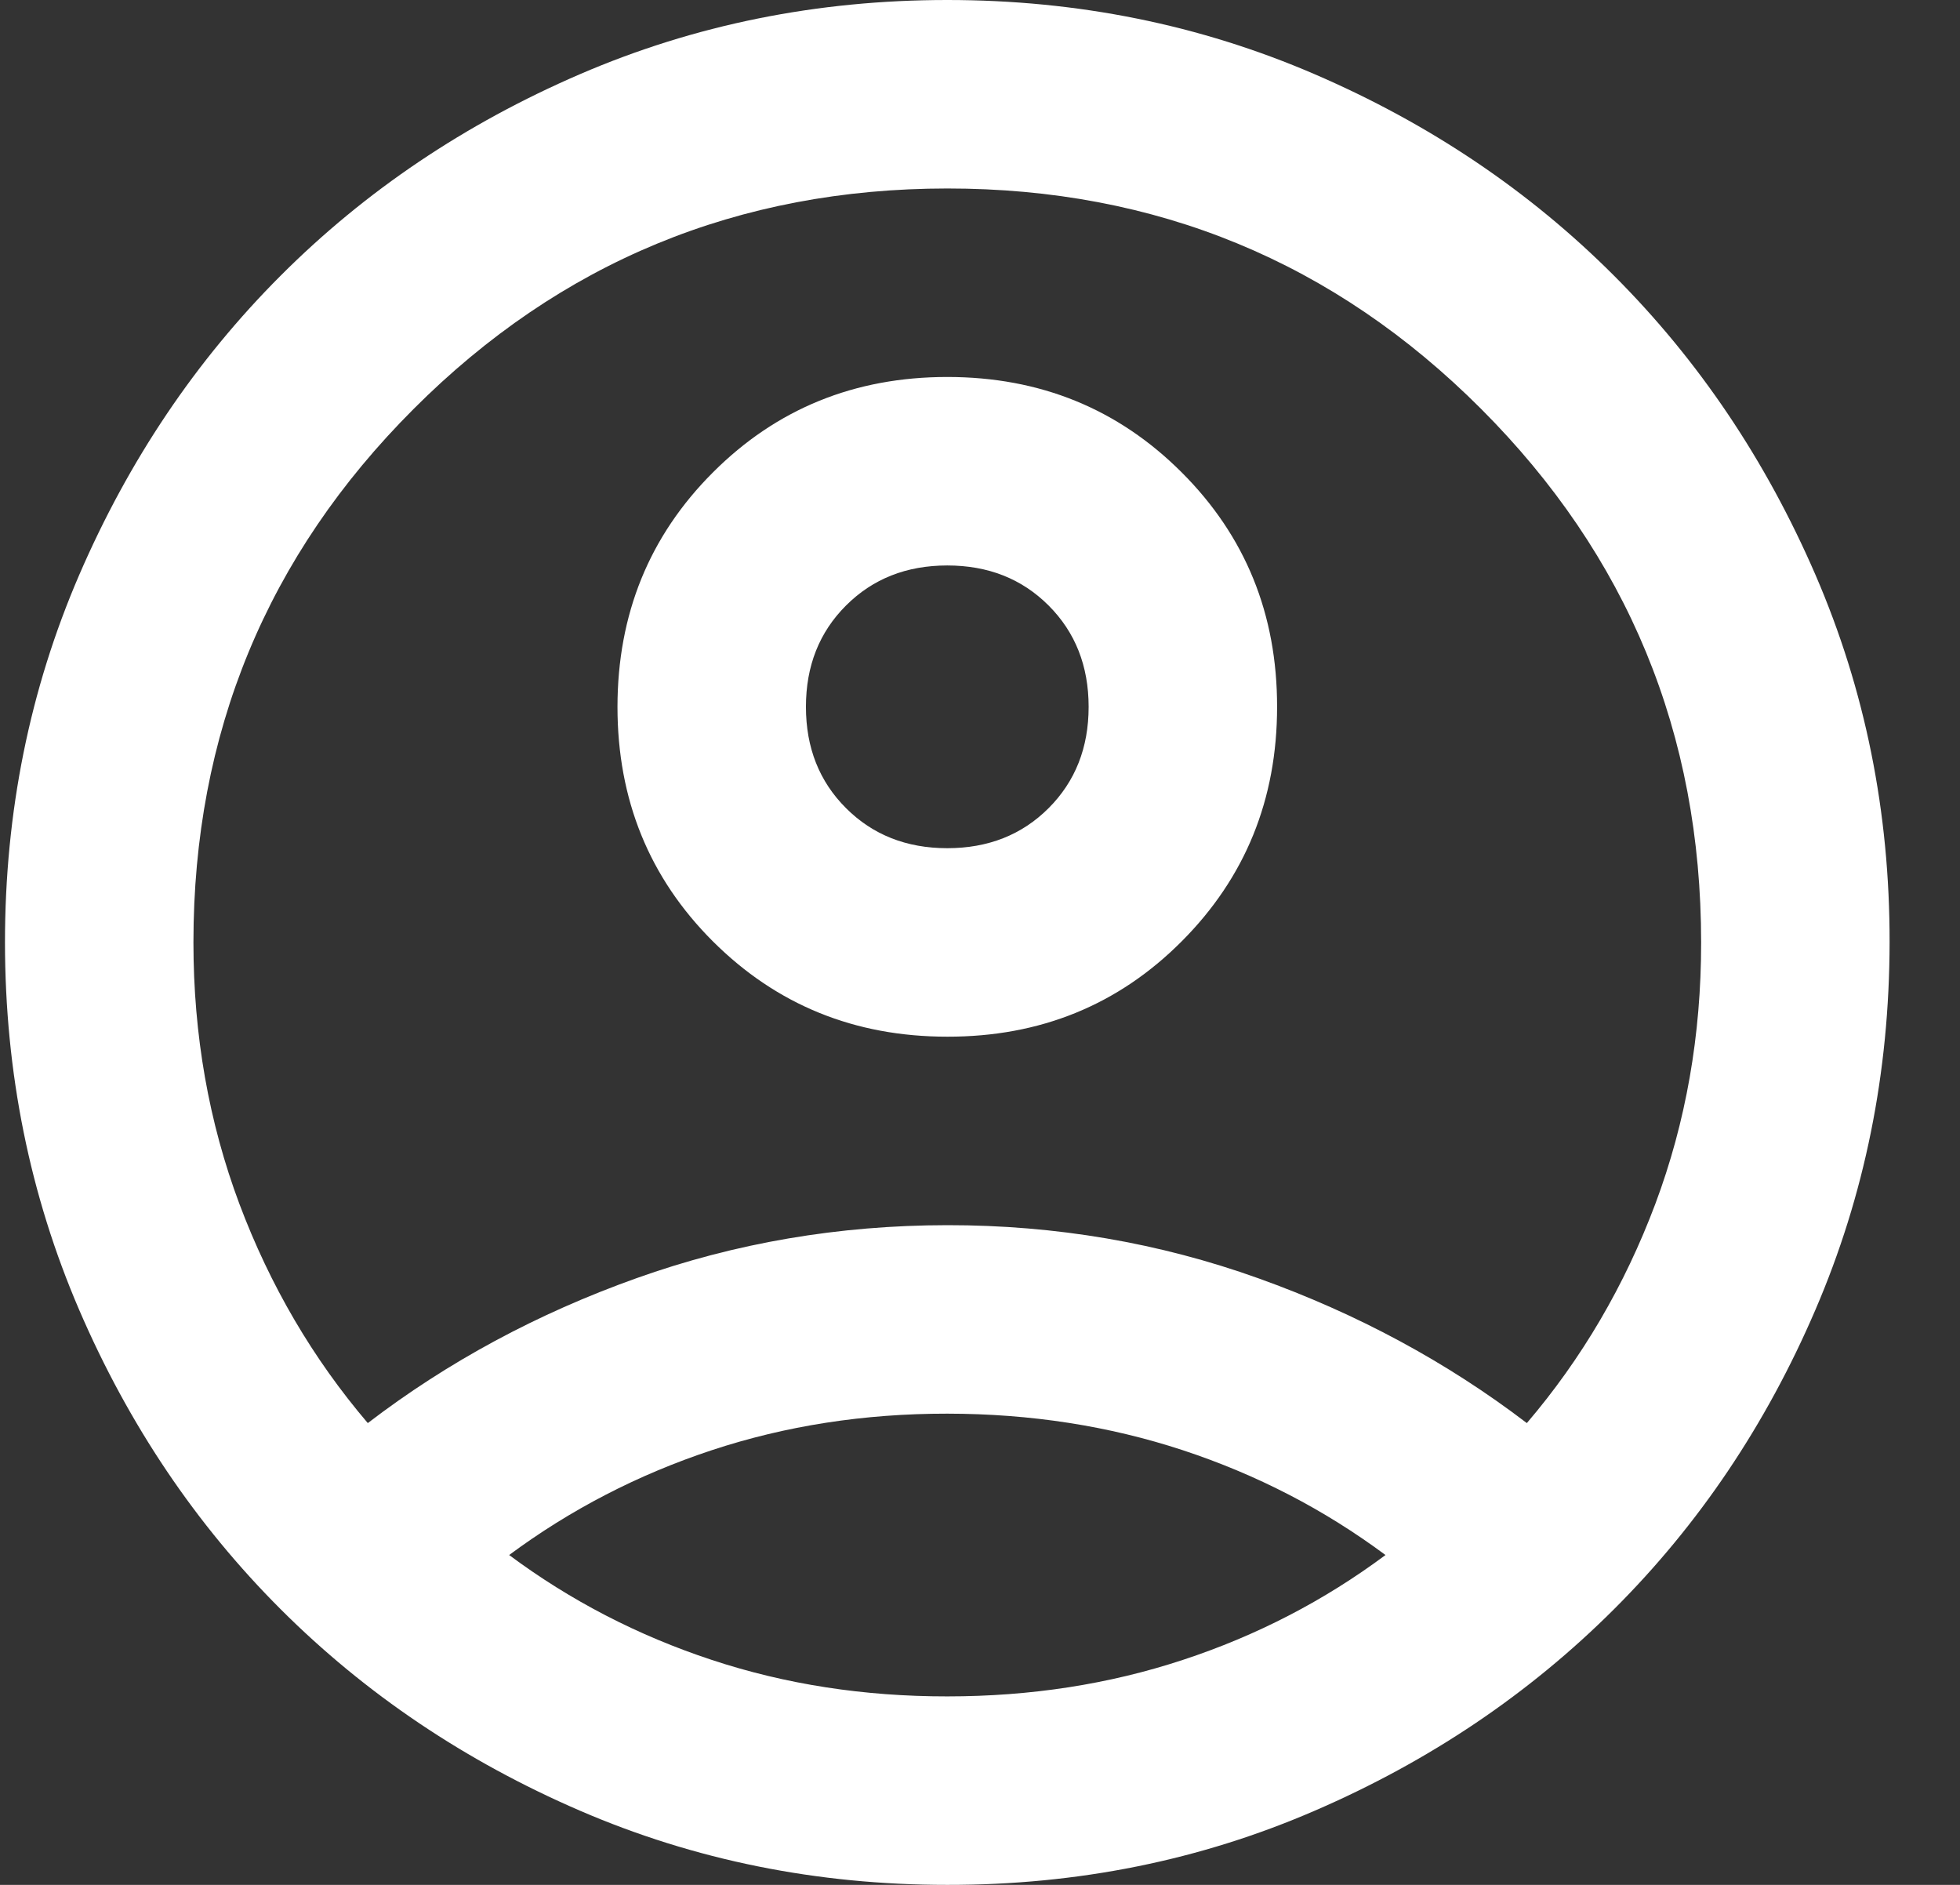 <svg width="26" height="25" viewBox="0 0 26 25" fill="none" xmlns="http://www.w3.org/2000/svg">
<rect x="0" y="0" width="26" height="25" fill="#333333" stroke="none"/>
<path d="M4.879 18.875C5.941 18.062 7.129 17.422 8.441 16.954C9.754 16.485 11.129 16.251 12.566 16.25C14.004 16.249 15.379 16.484 16.691 16.954C18.004 17.424 19.191 18.064 20.254 18.875C20.983 18.021 21.551 17.052 21.958 15.969C22.364 14.885 22.567 13.729 22.566 12.5C22.566 9.729 21.593 7.37 19.645 5.421C17.698 3.473 15.338 2.499 12.566 2.5C9.795 2.501 7.435 3.475 5.488 5.423C3.54 7.37 2.566 9.729 2.566 12.5C2.566 13.729 2.77 14.885 3.176 15.969C3.583 17.052 4.151 18.021 4.879 18.875ZM12.566 13.75C11.337 13.75 10.301 13.328 9.456 12.485C8.612 11.642 8.191 10.605 8.191 9.375C8.192 8.145 8.614 7.108 9.458 6.265C10.301 5.422 11.337 5 12.566 5C13.796 5 14.832 5.422 15.676 6.266C16.521 7.11 16.942 8.147 16.941 9.375C16.941 10.603 16.519 11.64 15.676 12.485C14.834 13.33 13.797 13.752 12.566 13.75ZM12.566 25C10.837 25 9.212 24.672 7.691 24.015C6.171 23.358 4.848 22.468 3.723 21.344C2.598 20.22 1.707 18.897 1.051 17.375C0.396 15.853 0.067 14.228 0.066 12.5C0.066 10.772 0.394 9.147 1.051 7.625C1.709 6.103 2.599 4.78 3.723 3.656C4.846 2.532 6.169 1.642 7.691 0.985C9.214 0.328 10.839 0 12.566 0C14.294 0 15.919 0.328 17.441 0.985C18.964 1.642 20.287 2.532 21.41 3.656C22.534 4.78 23.424 6.103 24.083 7.625C24.741 9.147 25.069 10.772 25.066 12.5C25.064 14.228 24.736 15.853 24.081 17.375C23.427 18.897 22.537 20.22 21.41 21.344C20.284 22.468 18.961 23.359 17.441 24.016C15.922 24.674 14.297 25.002 12.566 25ZM12.566 22.5C13.671 22.5 14.712 22.339 15.691 22.016C16.671 21.694 17.566 21.23 18.379 20.625C17.566 20.021 16.671 19.558 15.691 19.235C14.712 18.913 13.671 18.751 12.566 18.75C11.462 18.749 10.421 18.911 9.441 19.235C8.462 19.559 7.566 20.023 6.754 20.625C7.566 21.229 8.462 21.693 9.441 22.016C10.421 22.34 11.462 22.501 12.566 22.5ZM12.566 11.25C13.108 11.25 13.556 11.073 13.91 10.719C14.264 10.365 14.441 9.917 14.441 9.375C14.441 8.833 14.264 8.385 13.91 8.031C13.556 7.677 13.108 7.5 12.566 7.5C12.025 7.5 11.577 7.677 11.223 8.031C10.868 8.385 10.691 8.833 10.691 9.375C10.691 9.917 10.868 10.365 11.223 10.719C11.577 11.073 12.025 11.25 12.566 11.25Z" fill="white"/>
</svg>
